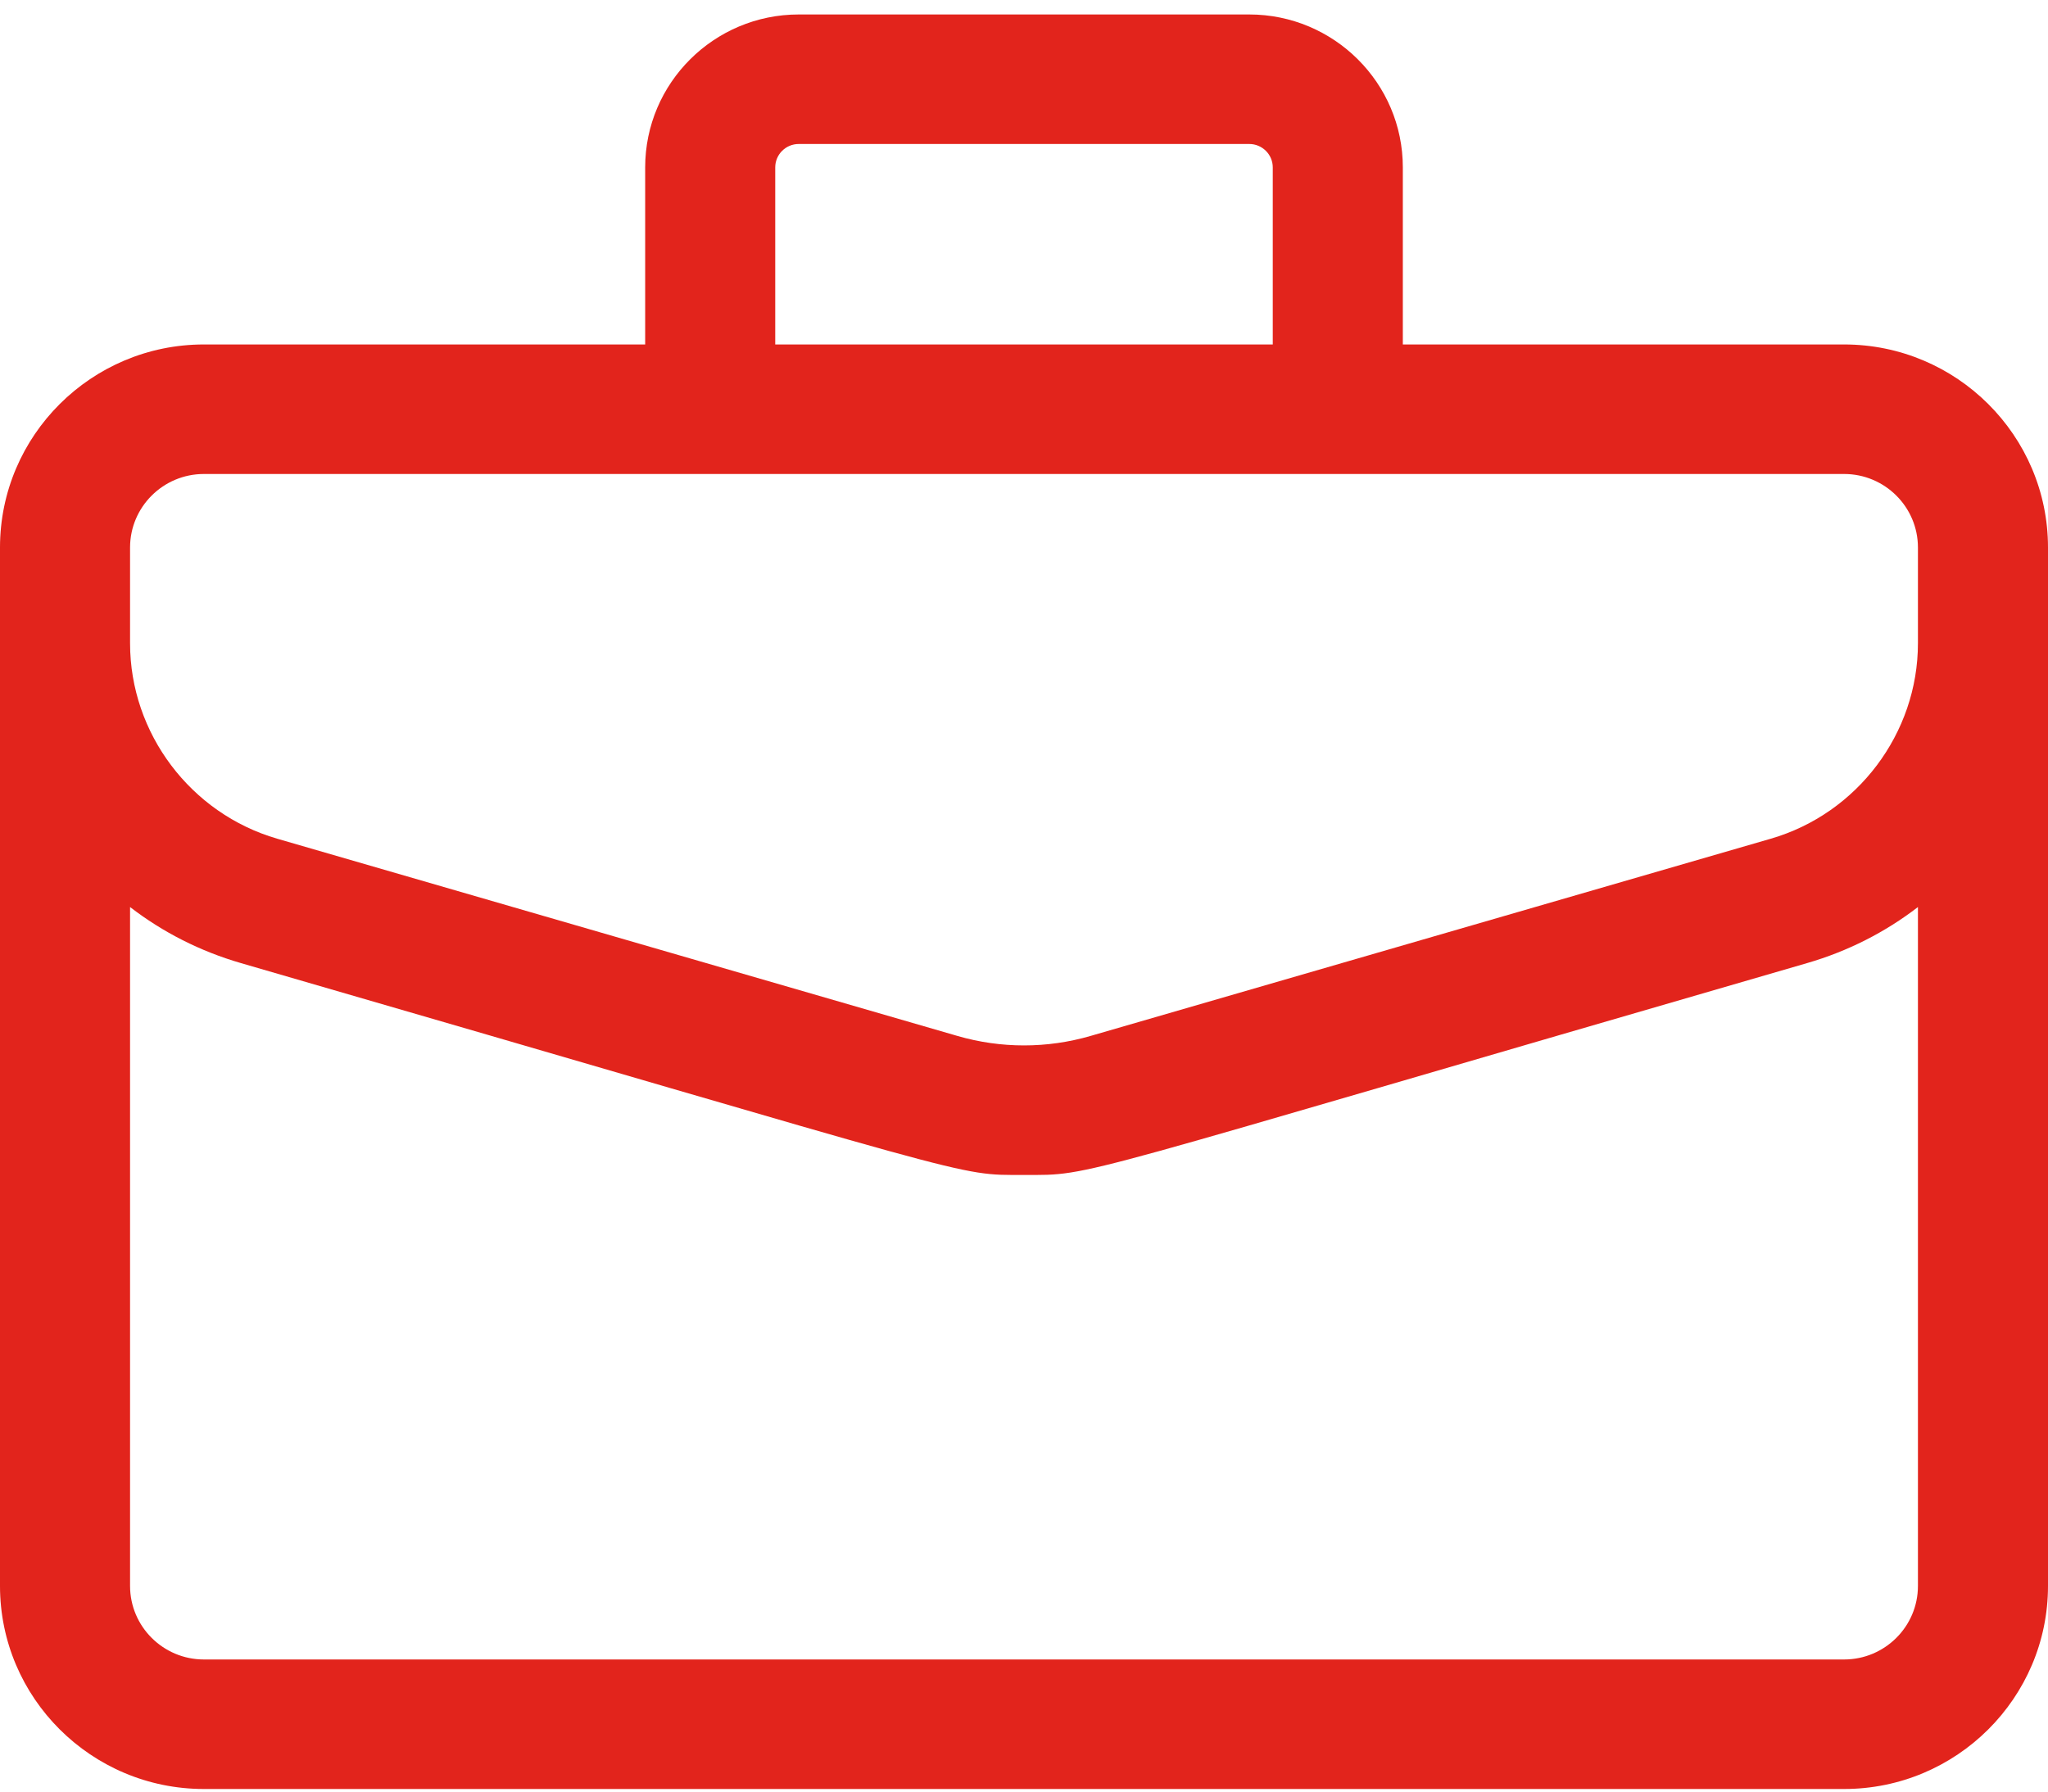 <?xml version="1.0" encoding="UTF-8"?>
<svg width="120px" height="105px" viewBox="0 0 120 105" version="1.1" xmlns="http://www.w3.org/2000/svg" xmlns:xlink="http://www.w3.org/1999/xlink">
    <!-- Generator: Sketch 64 (93537) - https://sketch.com -->
    <title>head-ventas-empresariales</title>
    <desc>Created with Sketch.</desc>
    <g id="Welcome" stroke="none" stroke-width="1" fill="none" fill-rule="evenodd">
        <g id="HOME---Servicios---Ventas-Empresariales---Desktop-HD" transform="translate(-1177, -223)" fill="#E2241C" fill-rule="nonzero">
            <g id="head-ventas-empresariales" transform="translate(1177, 223)">
                <path d="M108.054,20.188 L82.197,20.188 L82.197,9.81 C82.197,4.868 78.161,0.848 73.2,0.848 L46.8,0.848 C41.839,0.848 37.803,4.868 37.803,9.81 L37.803,20.188 L11.946,20.188 C5.359,20.188 0,25.526 0,32.087 L0,92.949 C0,99.51 5.359,104.848 11.946,104.848 L108.054,104.848 C114.641,104.848 120,99.51 120,92.949 L120,32.087 C120,25.526 114.641,20.188 108.054,20.188 Z M45.424,9.81 C45.424,9.054 46.041,8.439 46.8,8.439 L73.2,8.439 C73.959,8.439 74.576,9.054 74.576,9.81 L74.576,20.188 L45.424,20.188 L45.424,9.81 Z M7.621,32.087 C7.621,29.712 9.561,27.779 11.946,27.779 L108.054,27.779 C110.439,27.779 112.379,29.712 112.379,32.087 L112.379,37.705 C112.379,42.974 108.832,47.683 103.754,49.155 L63.901,60.713 C61.349,61.454 58.651,61.454 56.099,60.713 L16.246,49.155 C11.168,47.682 7.621,42.974 7.621,37.705 L7.621,32.087 Z M108.054,97.257 L11.946,97.257 C9.561,97.257 7.621,95.324 7.621,92.949 L7.621,53.159 C9.541,54.638 11.73,55.752 14.116,56.444 C58.14,69.211 55.877,68.86 60,68.86 C64.177,68.86 61.809,69.226 105.884,56.444 C108.27,55.752 110.459,54.638 112.379,53.159 L112.379,92.949 C112.379,95.324 110.439,97.257 108.054,97.257 L108.054,97.257 Z" id="Shape"></path>
            </g>
        </g>
    </g>
</svg>